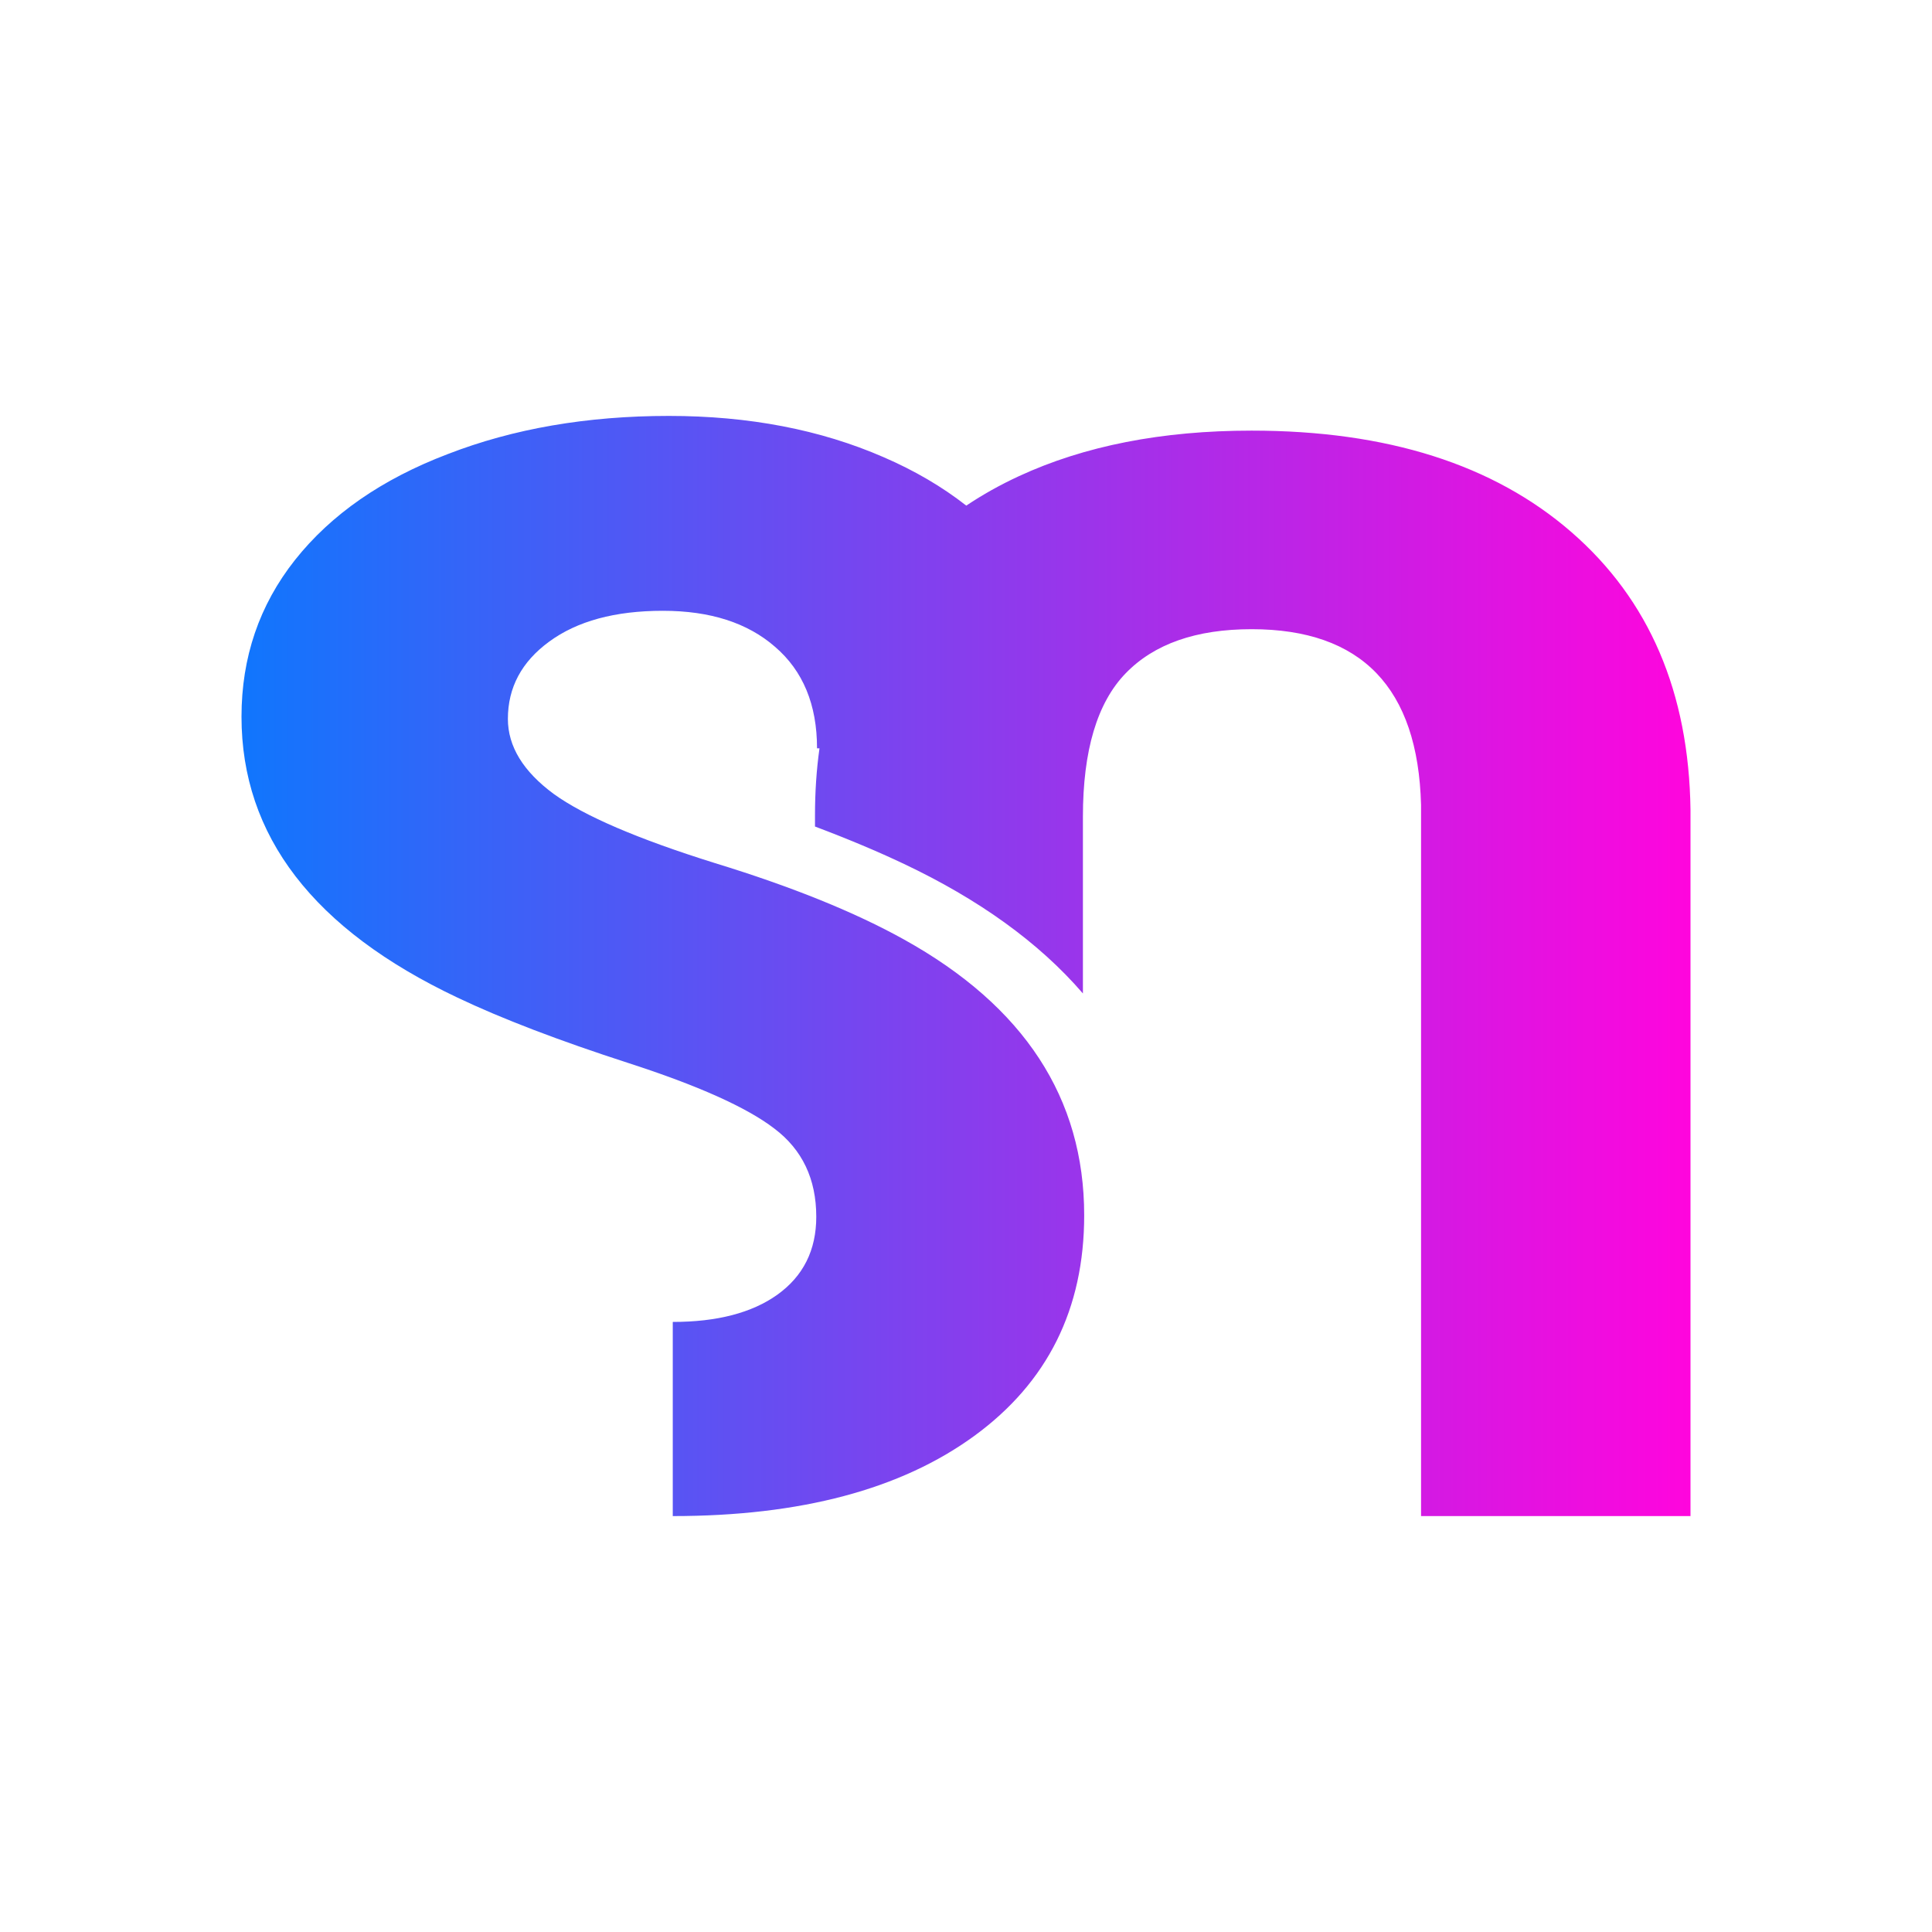 <svg xmlns="http://www.w3.org/2000/svg" xmlns:xlink="http://www.w3.org/1999/xlink" fill="none" version="1.1" width="144" height="144" viewBox="0 0 144 144"><defs><linearGradient x1="0" y1="0.5" x2="1" y2="0.5" id="master_svg0_9_3"><stop offset="0%" stop-color="#1076FD" stop-opacity="1"/><stop offset="100%" stop-color="#FF05DD" stop-opacity="1"/></linearGradient></defs><g><g><path d="M60.84,90.691C60.84,87.877,59.797,85.685,57.711,84.113C55.663,82.542,52.04,80.916,46.844,79.235C41.648,77.554,37.4,75.928,34.1,74.357C23.367,69.278,18,62.298,18,53.418C18,48.997,19.327,45.105,21.982,41.743C24.675,38.345,28.468,35.714,33.361,33.85C38.254,31.95,43.753,31,49.86,31C55.814,31,61.143,32.023,65.846,34.07C68.157,35.067,70.215,36.272,72.021,37.686C73.233,36.872,74.538,36.142,75.935,35.495C80.828,33.229,86.612,32.096,93.287,32.096C103.376,32.096,111.322,34.618,117.125,39.661C122.928,44.703,125.886,51.61,126,60.38C126,60.38,126,113,126,113C126,113,105.917,113,105.917,113C105.917,113,105.917,59.996,105.917,59.996C105.69,51.263,101.48,46.896,93.287,46.896C89.153,46.896,86.024,47.992,83.9,50.185C81.776,52.377,80.714,55.94,80.714,60.873C80.714,60.873,80.714,74.047,80.714,74.047C77.41,70.209,72.882,66.998,67.39,64.398C65.431,63.466,63.212,62.535,60.745,61.605C60.745,61.605,60.745,60.764,60.745,60.764C60.745,59.034,60.856,57.371,61.08,55.775C61.08,55.775,60.897,55.775,60.897,55.775C60.897,52.523,59.854,50.002,57.768,48.211C55.719,46.421,52.932,45.525,49.404,45.525C45.839,45.525,43.014,46.293,40.927,47.828C38.879,49.326,37.855,51.244,37.855,53.583C37.855,55.629,38.993,57.493,41.269,59.174C43.545,60.818,47.546,62.536,53.273,64.326C59,66.08,63.703,67.98,67.382,70.027C76.333,74.996,80.809,81.848,80.809,90.581C80.809,97.561,78.078,103.042,72.616,107.025C67.155,111.008,59.664,113,50.144,113C50.144,113,50.144,98.529,50.144,98.529C53.444,98.529,56.042,97.853,57.938,96.501C59.873,95.113,60.84,93.176,60.84,90.691C60.84,90.691,60.84,90.691,60.84,90.691Z" fill="url(#master_svg0_9_3)" fill-opacity="1"/></g><g><rect x="0" y="0" width="144" height="144" rx="0" fill="#F9F9F9" fill-opacity="0"/></g></g></svg>